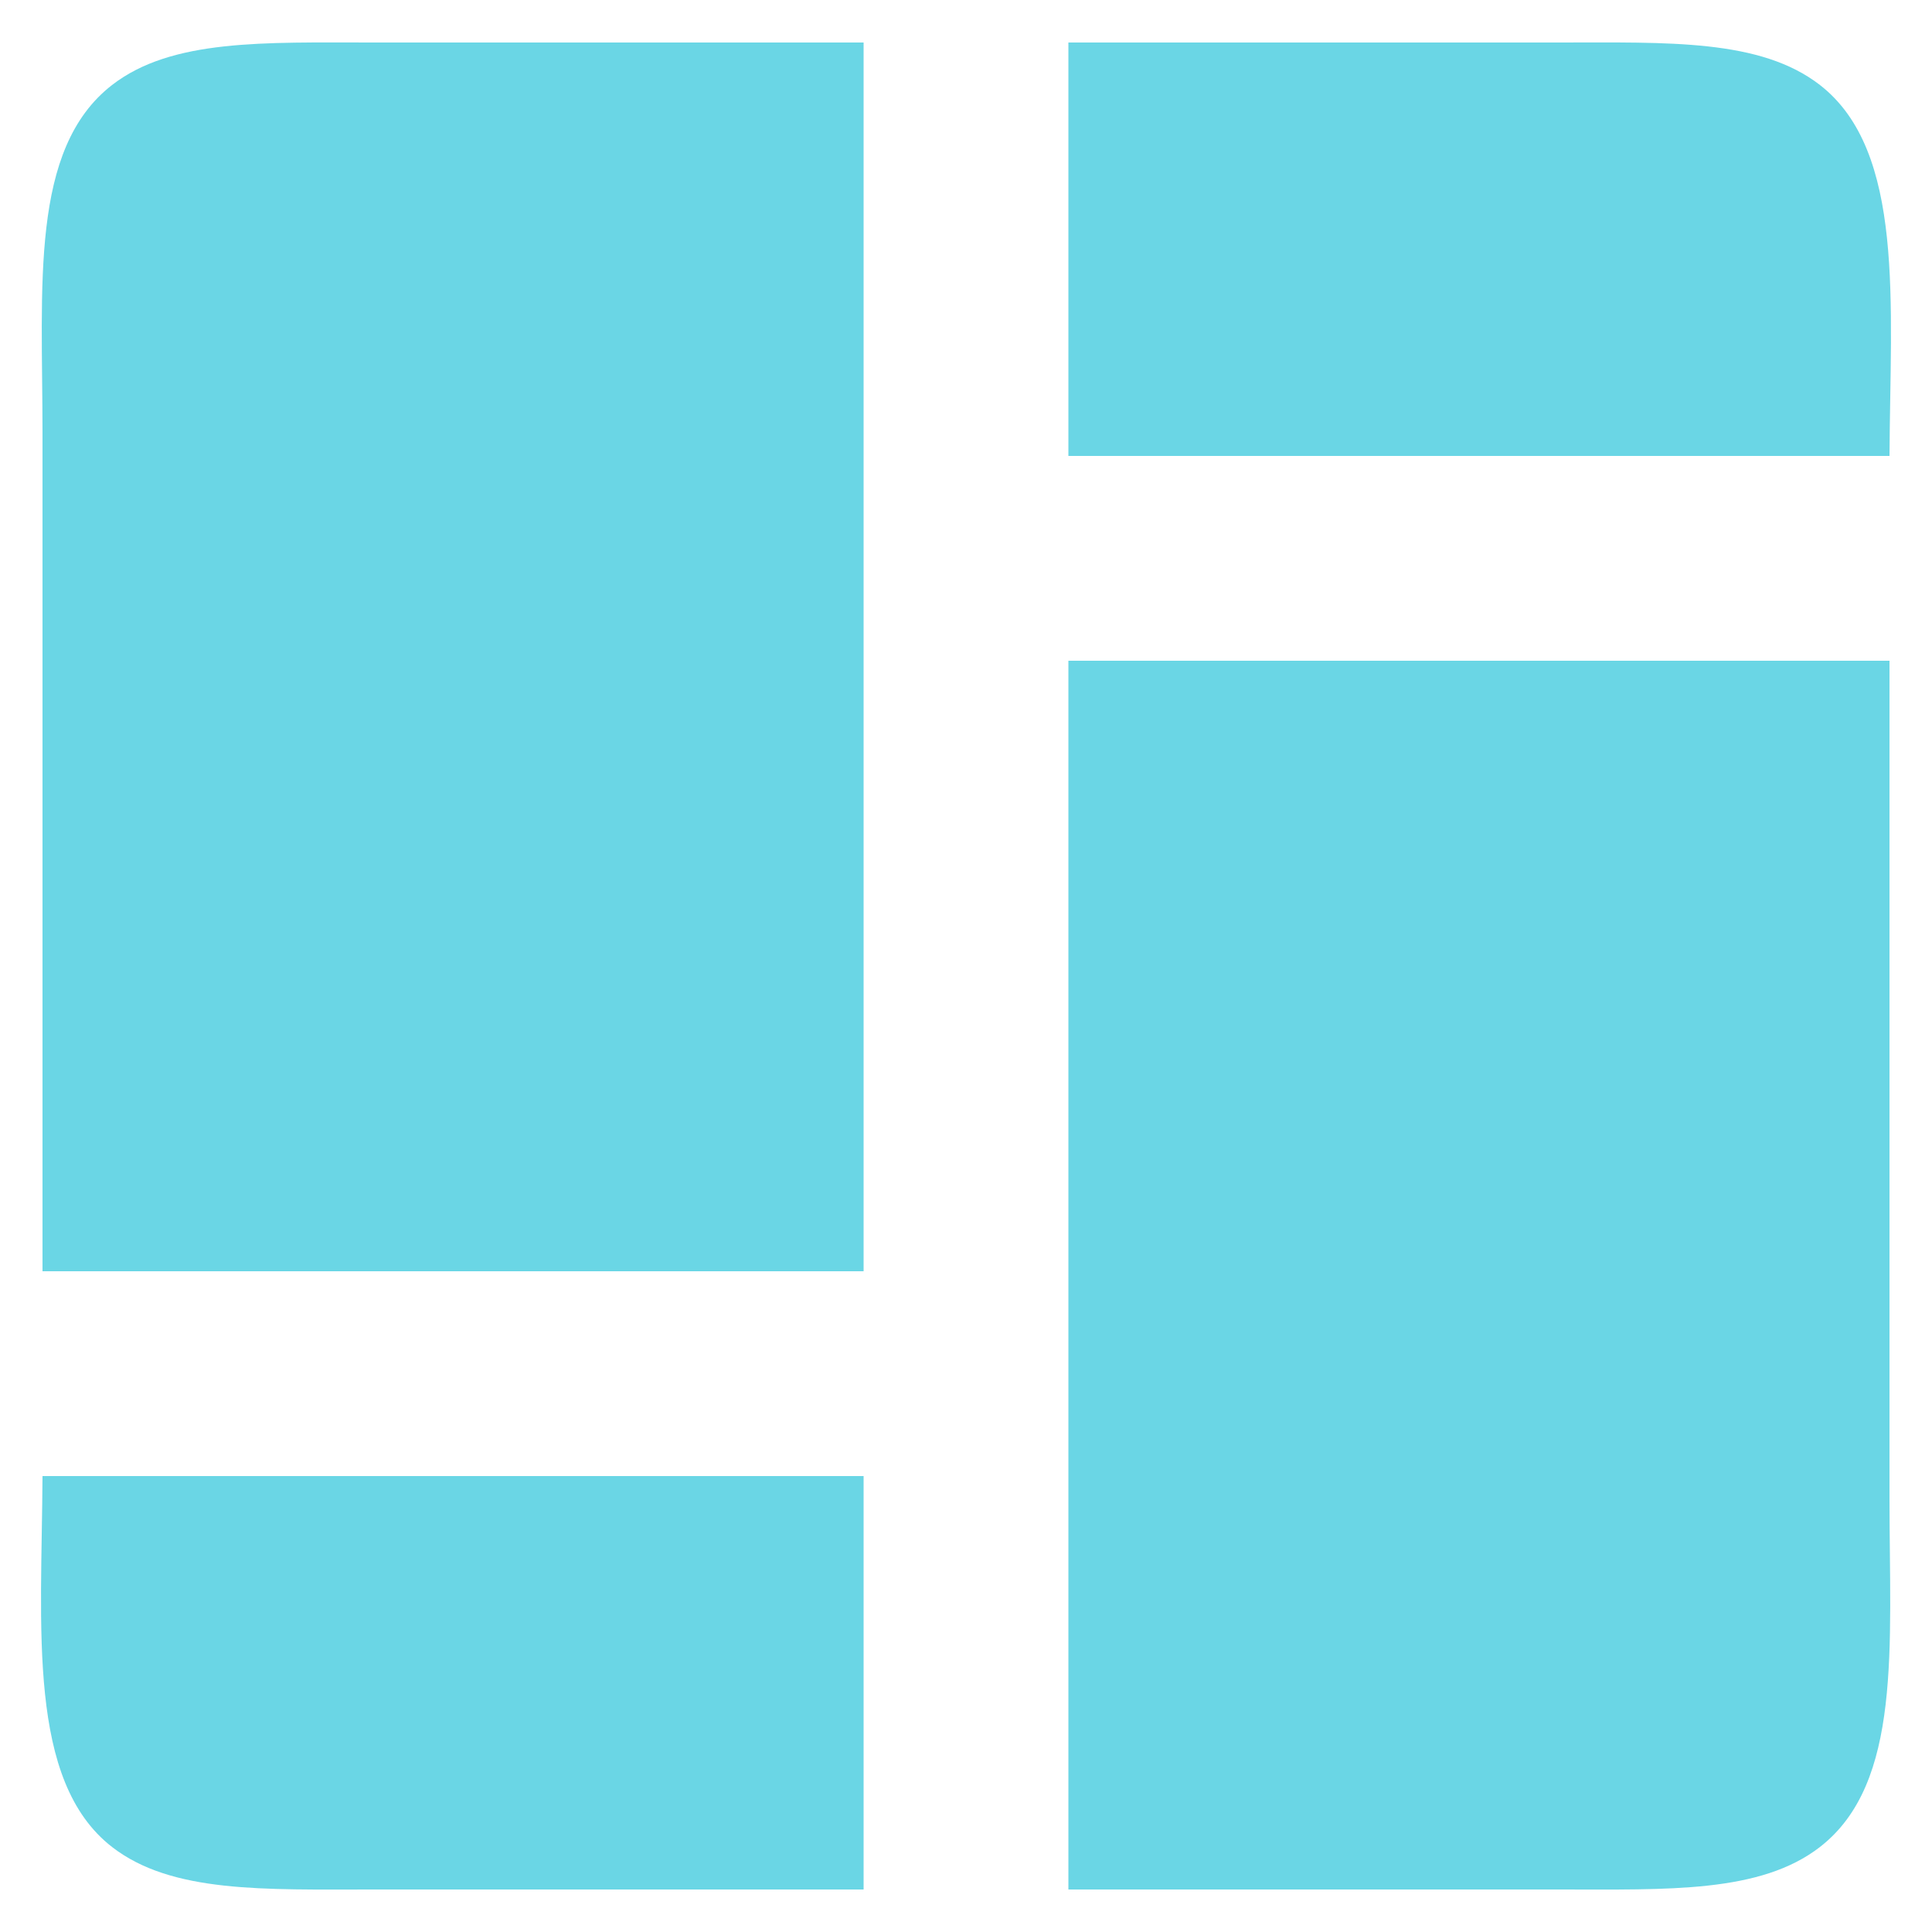 <svg xmlns="http://www.w3.org/2000/svg" width="500" height="500" viewBox="0 0 1000 1000">
  <path fill="#6ad6e5" d="M447,22V658H22V224C21.995,147.732,15.329,77.084,58,44c30.841-23.912,78.641-22,135-22H447Zm106,0H807c56.348,0,104.174-1.923,135,22,44.127,34.246,36.419,113.121,36,192H553V22Zm0,320H978V776c0,76.268,6.671,146.916-36,180-30.841,23.912-78.641,22-135,22H553V342ZM22,764H447V978H193c-56.348,0-104.173,1.923-135-22C13.873,921.754,21.581,842.879,22,764Z"/>
</svg>
